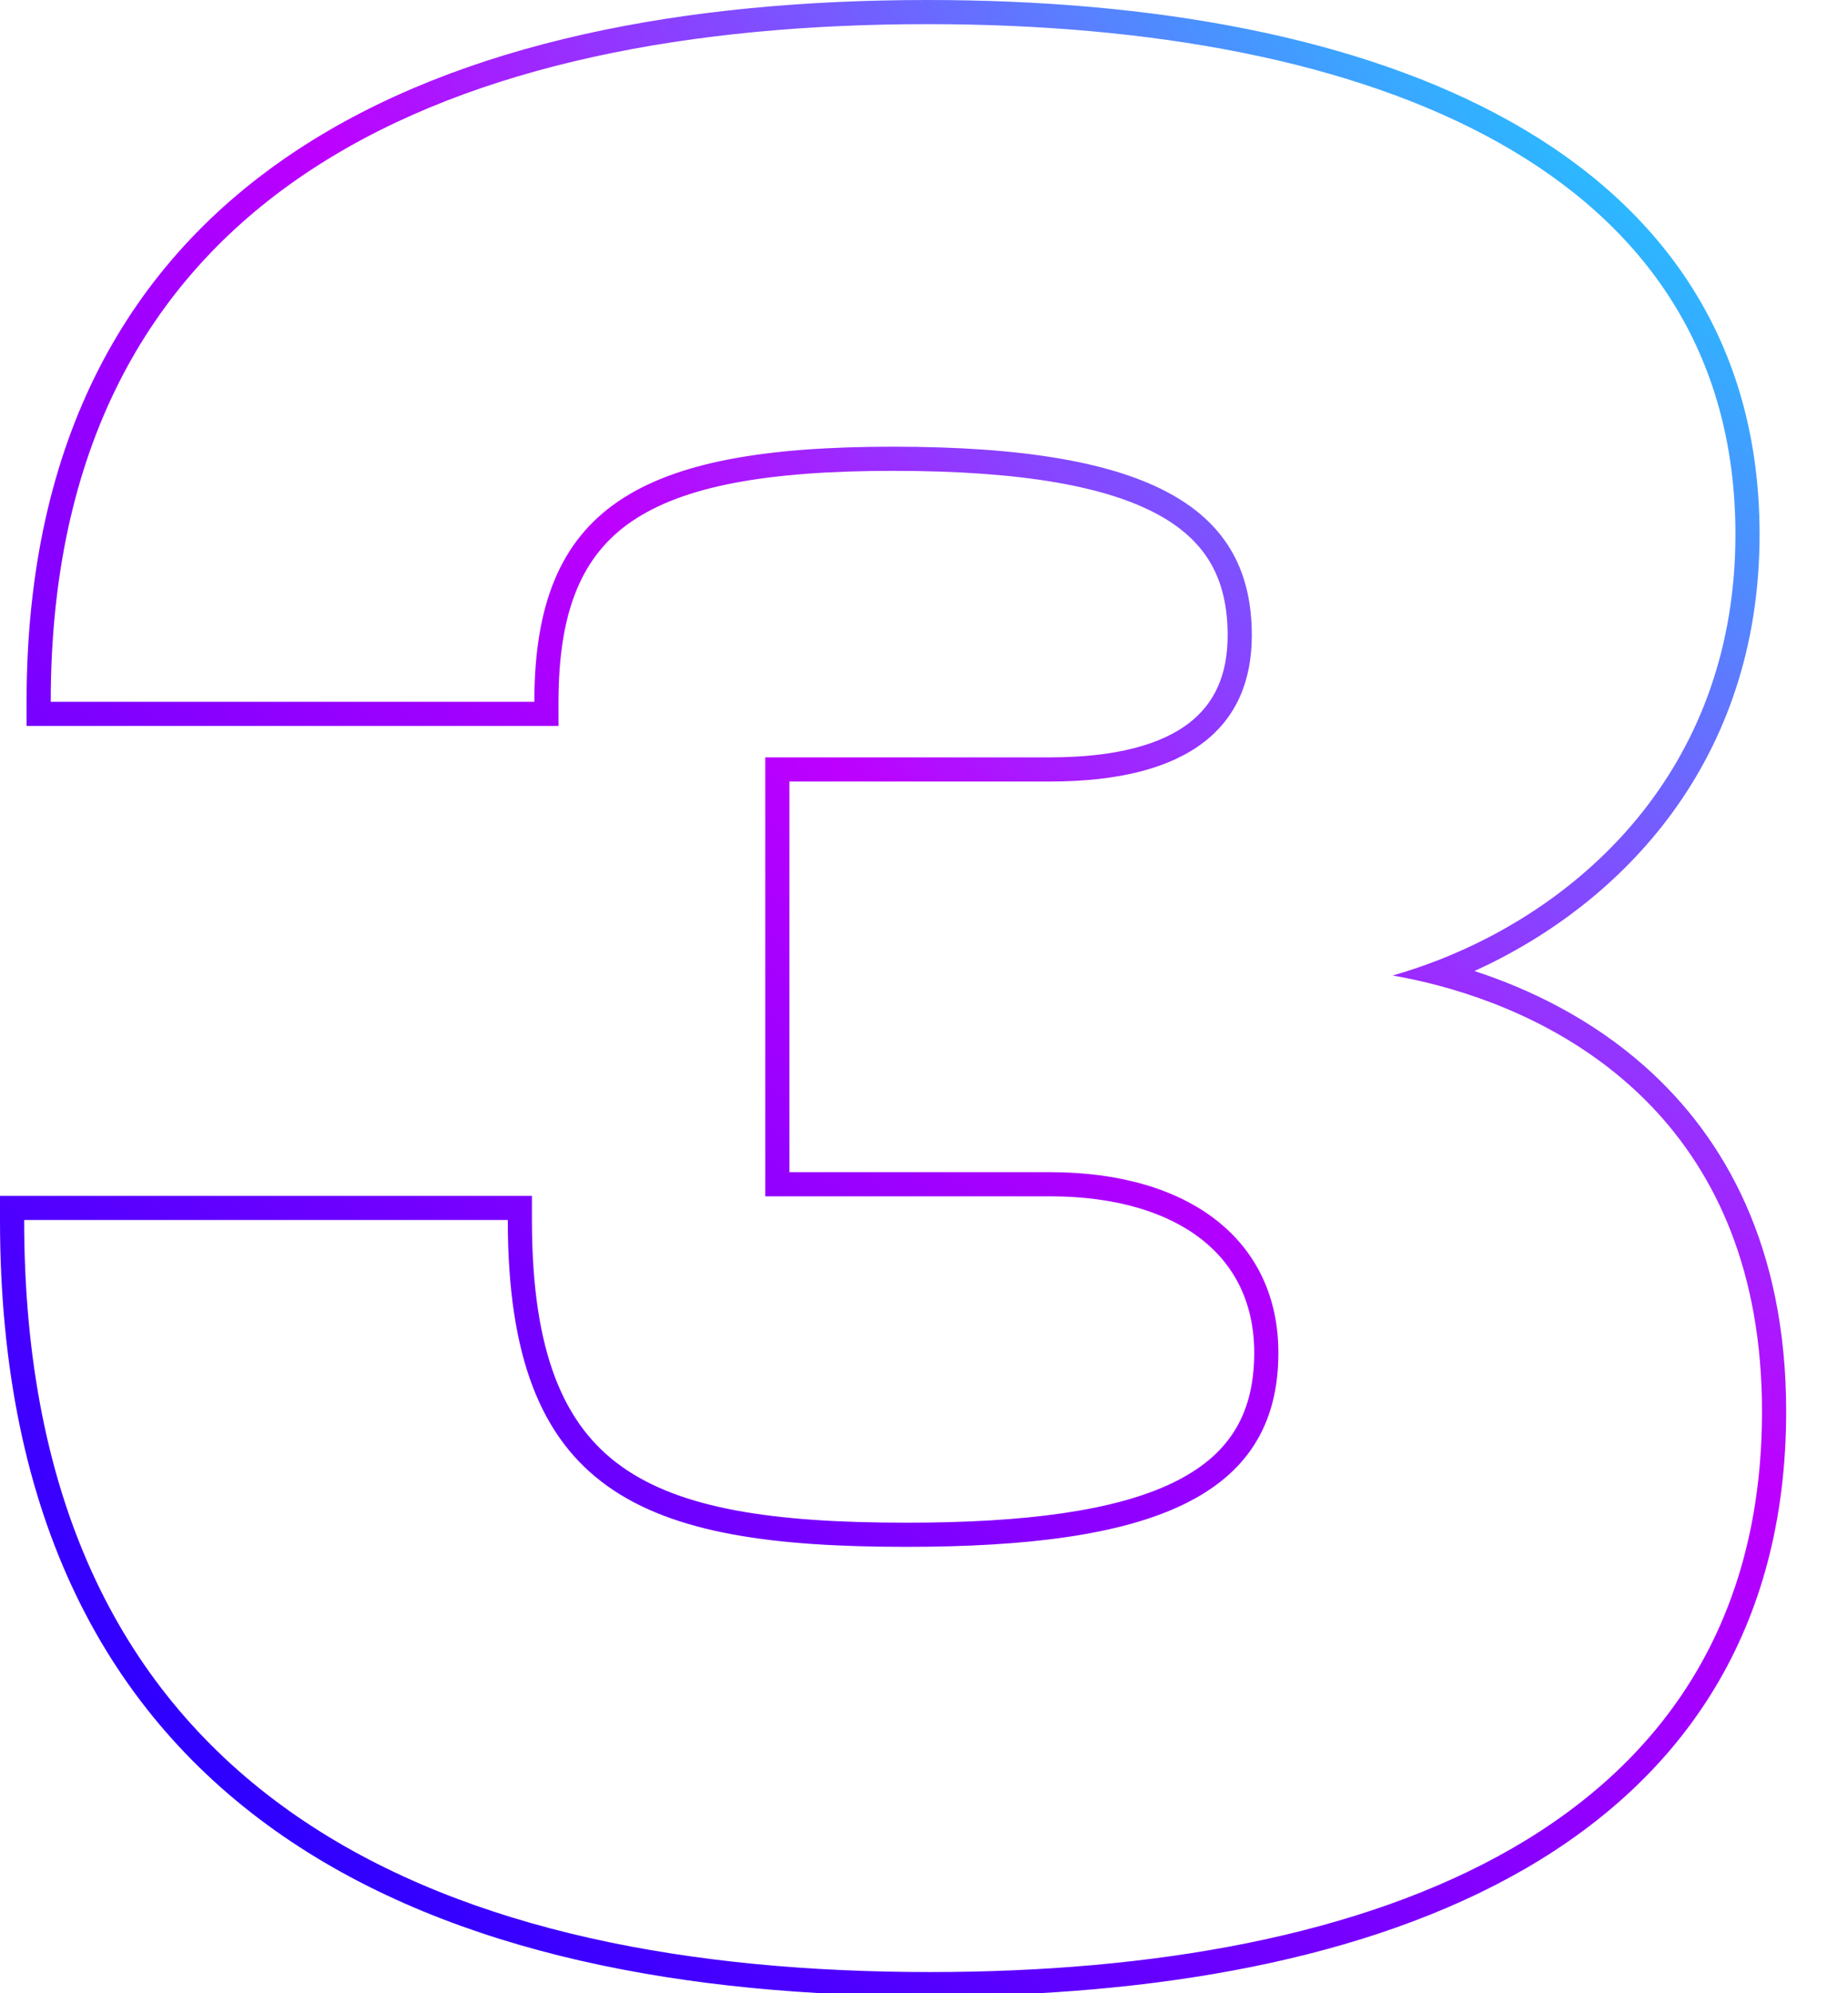 <svg width="153" height="165" fill="none" xmlns="http://www.w3.org/2000/svg">
<path fill-rule="evenodd" clip-rule="evenodd" d="M44.04 99V101C44.04 112.049 46.718 118.015 51.453 121.401C56.383 124.925 64.034 126.06 75.04 126.06C85.003 126.06 92.314 125.06 97.08 122.766C99.42 121.639 101.075 120.233 102.157 118.538C103.238 116.845 103.84 114.72 103.84 112C103.84 107.957 102.278 104.809 99.513 102.624C96.694 100.398 92.448 99.04 86.92 99.04H63.36V62.7H86.92C92.537 62.7 96.207 61.579 98.435 59.869C100.57 58.23 101.64 55.848 101.64 52.6C101.64 50.271 101.195 48.355 100.314 46.769C99.438 45.192 98.06 43.813 95.986 42.661C91.748 40.306 84.754 38.98 73.94 38.98C63.422 38.98 56.543 40.266 52.299 43.168C48.268 45.925 46.24 50.429 46.24 58.1V60.1H2.2V58.1C2.2 36.261 10.737 21.579 24.548 12.459C38.221 3.429 56.83 0 76.8 0C95.446 0 112.557 3.044 125.079 10.073C137.72 17.17 145.68 28.35 145.68 44.24C145.68 62.934 134.395 74.781 122.074 80.389C126.728 81.907 131.795 84.387 136.209 88.313C142.86 94.228 147.88 103.301 147.88 116.84C147.88 134.877 139.422 147.117 126.227 154.735C113.169 162.274 95.549 165.26 77.02 165.26C56.944 165.26 37.708 161.833 23.443 152.01C9.043 142.093 0 125.863 0 101V99H44.04ZM119.135 81.603C117.792 81.245 116.504 80.968 115.3 80.76C116.539 80.406 117.783 79.989 119.022 79.508C131.64 74.606 143.68 63.072 143.68 44.24C143.68 14.1 113.76 2 76.8 2C37.828 2 5.249 15.21 4.225 56.1C4.208 56.76 4.2 57.426 4.2 58.1H44.24C44.24 42.04 52.82 36.98 73.94 36.98C95.72 36.98 103.64 42.26 103.64 52.6C103.64 60.08 98.58 64.7 86.92 64.7H65.36V97.04H86.92C98.58 97.04 105.84 102.76 105.84 112C105.84 124.1 95.06 128.06 75.04 128.06C53.04 128.06 42.04 123.66 42.04 101H2C2 101.673 2.007 102.34 2.02 103C2.976 149.995 37.752 163.26 77.02 163.26C113.76 163.26 145.88 151.38 145.88 116.84C145.88 93.611 130.556 84.65 119.135 81.603Z" fill="url(#paint0_radial_3192_2730)"/>
<defs>
<radialGradient id="paint0_radial_3192_2730" cx="0" cy="0" r="1" gradientUnits="userSpaceOnUse" gradientTransform="translate(147.88 -1.91249e-05) rotate(131.823) scale(221.764 444.303)">
<stop stop-color="#00F0FF"/>
<stop offset="0.453" stop-color="#BD00FF"/>
<stop offset="1" stop-color="#0500FF"/>
</radialGradient>
</defs>
</svg>
